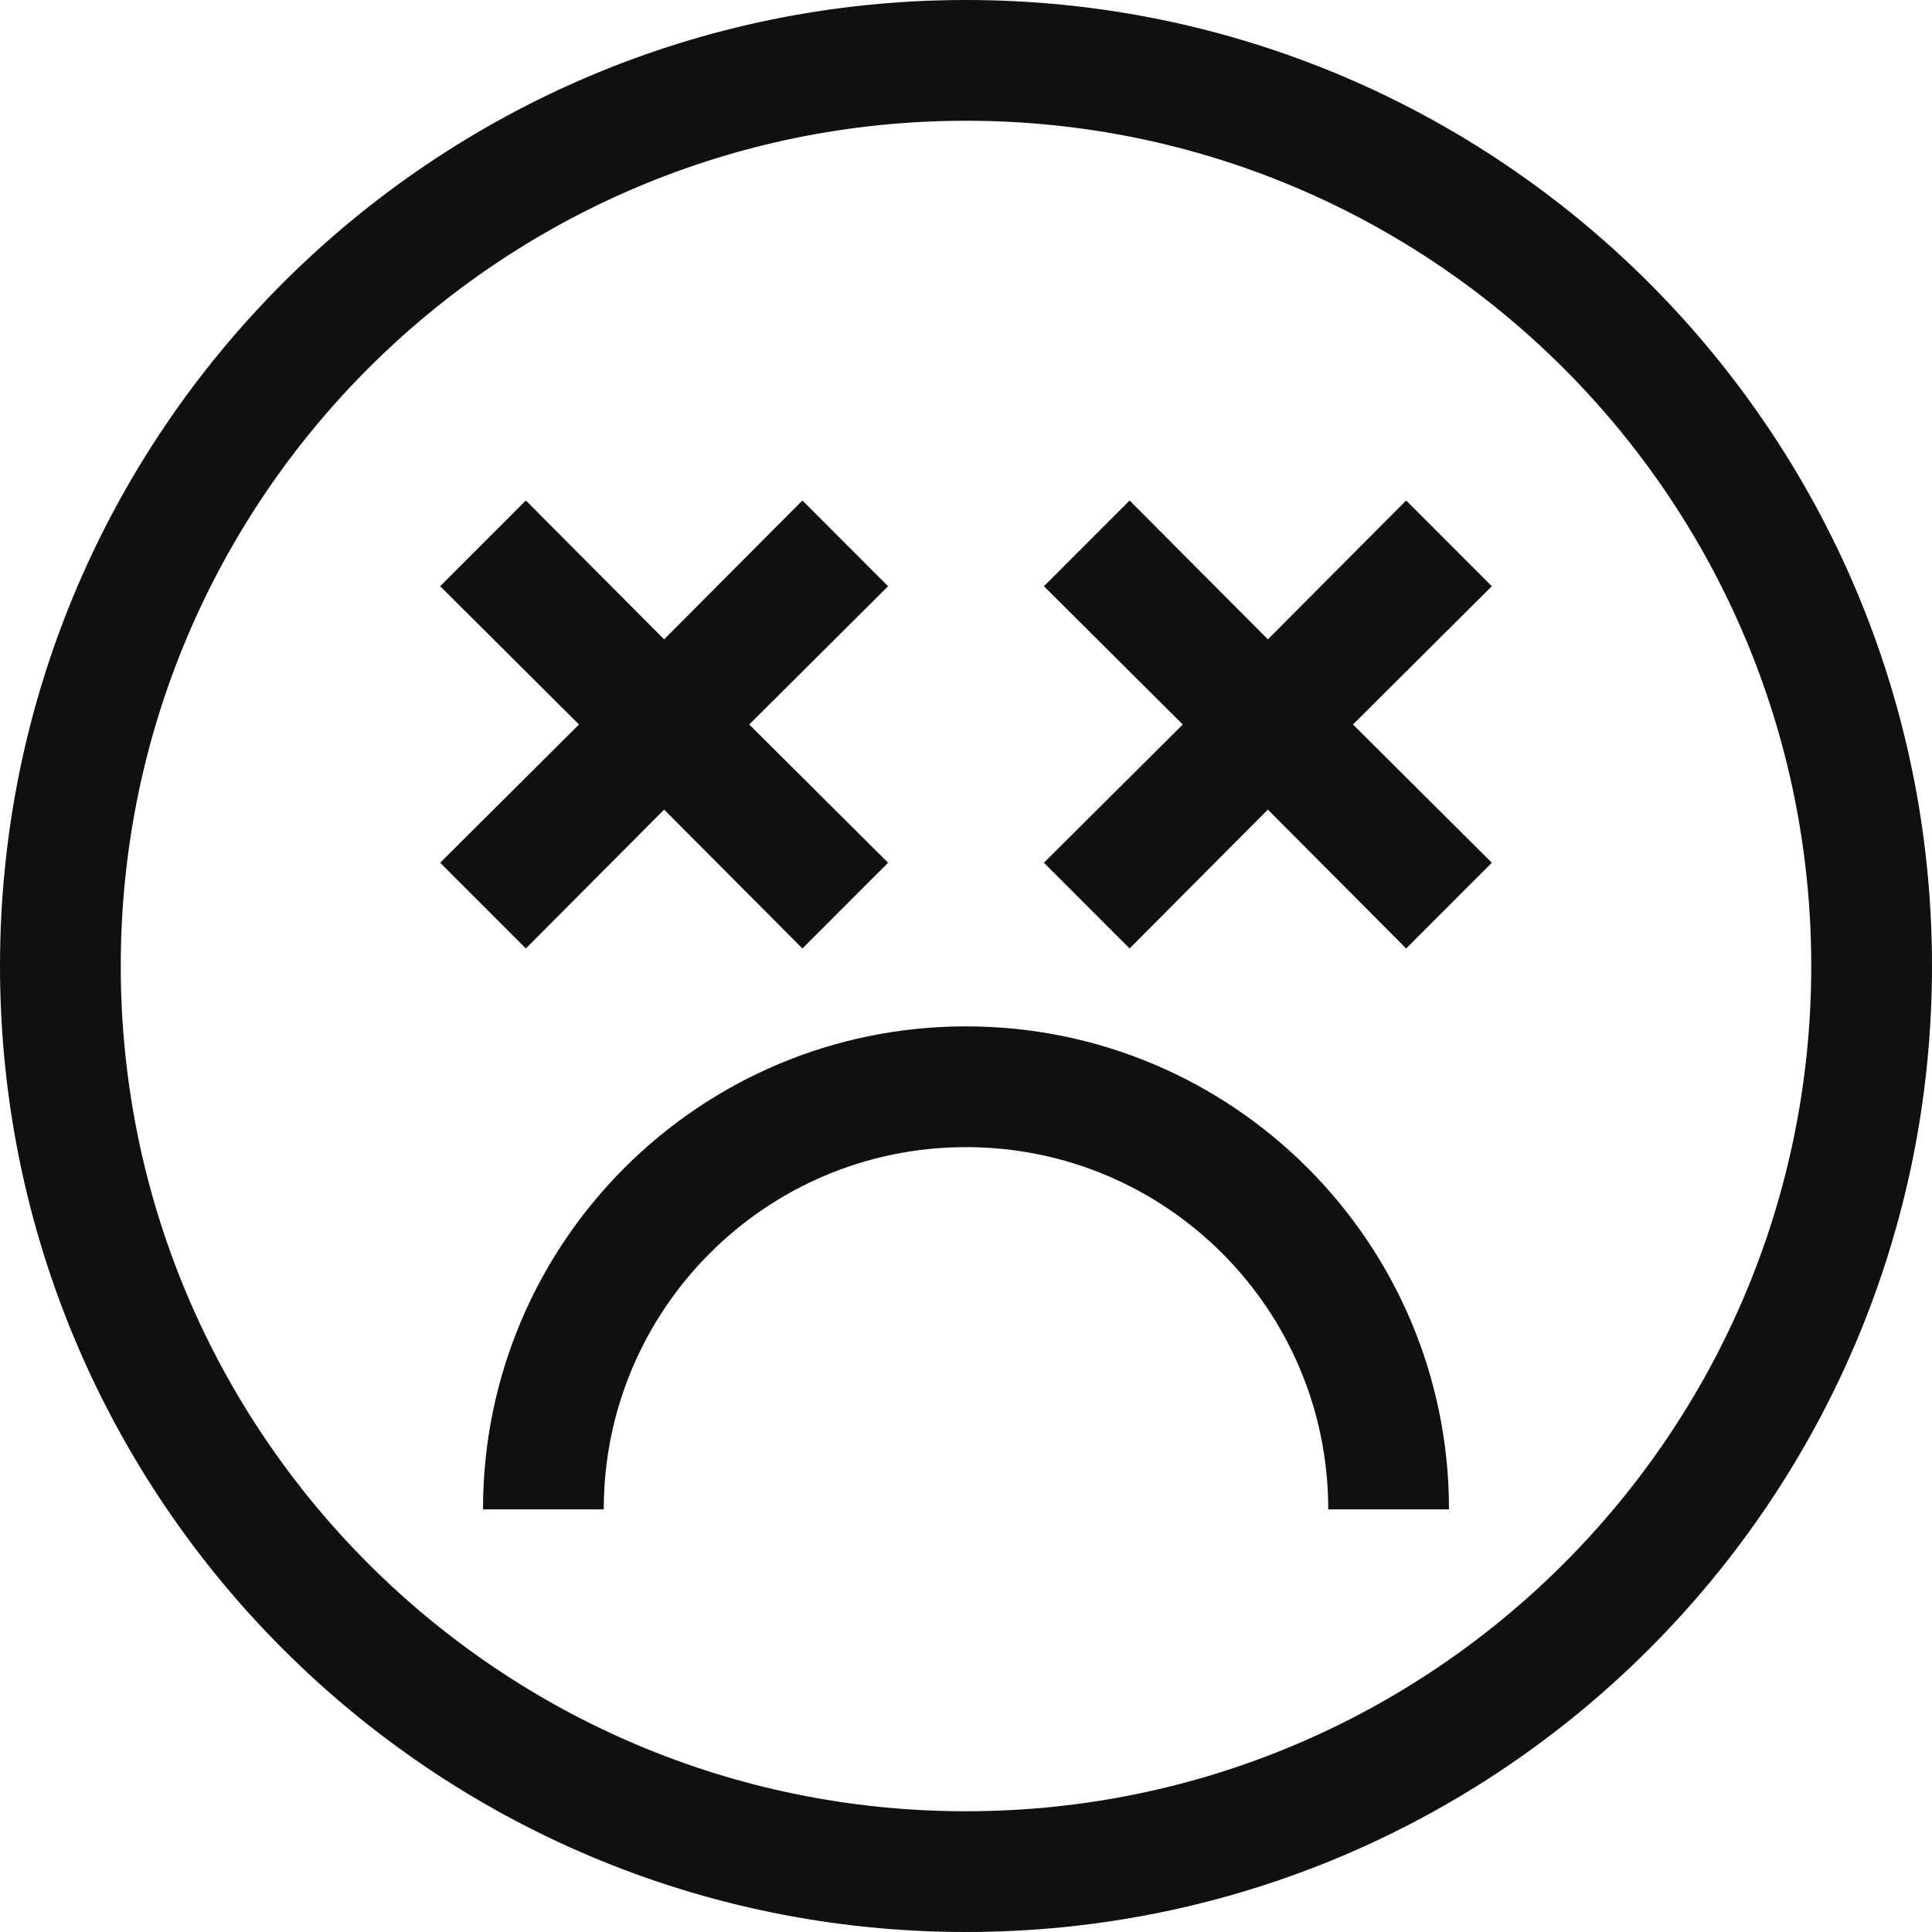 <svg width="40" height="40" viewBox="0 0 40 40" fill="none" xmlns="http://www.w3.org/2000/svg">
<g clip-path="url(#clip0_2108_54514)">
<path d="M20 0C8.954 0 0 8.954 0 20C0 31.046 8.954 40 20 40C31.046 40 40 31.046 40 20C40 8.954 31.046 0 20 0ZM20 37.5C10.335 37.5 2.5 29.665 2.5 20C2.5 10.335 10.335 2.5 20 2.5C29.665 2.5 37.5 10.335 37.5 20C37.5 29.665 29.665 37.5 20 37.5Z" fill="#101010"/>
<path d="M10.887 19.637L13.75 16.762L16.613 19.637L18.387 17.862L15.512 15L18.387 12.137L16.613 10.362L13.75 13.237L10.887 10.362L9.113 12.137L11.988 15L9.113 17.862L10.887 19.637Z" fill="#101010"/>
<path d="M29.113 10.362L26.25 13.237L23.387 10.362L21.613 12.137L24.488 15L21.613 17.862L23.387 19.637L26.25 16.762L29.113 19.637L30.887 17.862L28.012 15L30.887 12.137L29.113 10.362Z" fill="#101010"/>
<path d="M20 21.25C14.477 21.25 10 25.727 10 31.25H12.5C12.5 27.108 15.858 23.75 20 23.75C24.142 23.75 27.5 27.108 27.5 31.25H30C30 25.727 25.523 21.25 20 21.25Z" fill="#101010"/>
</g>
<defs>
<clipPath id="clip0_2108_54514">
<rect width="40" height="40" fill="white"/>
</clipPath>
</defs>
</svg>
